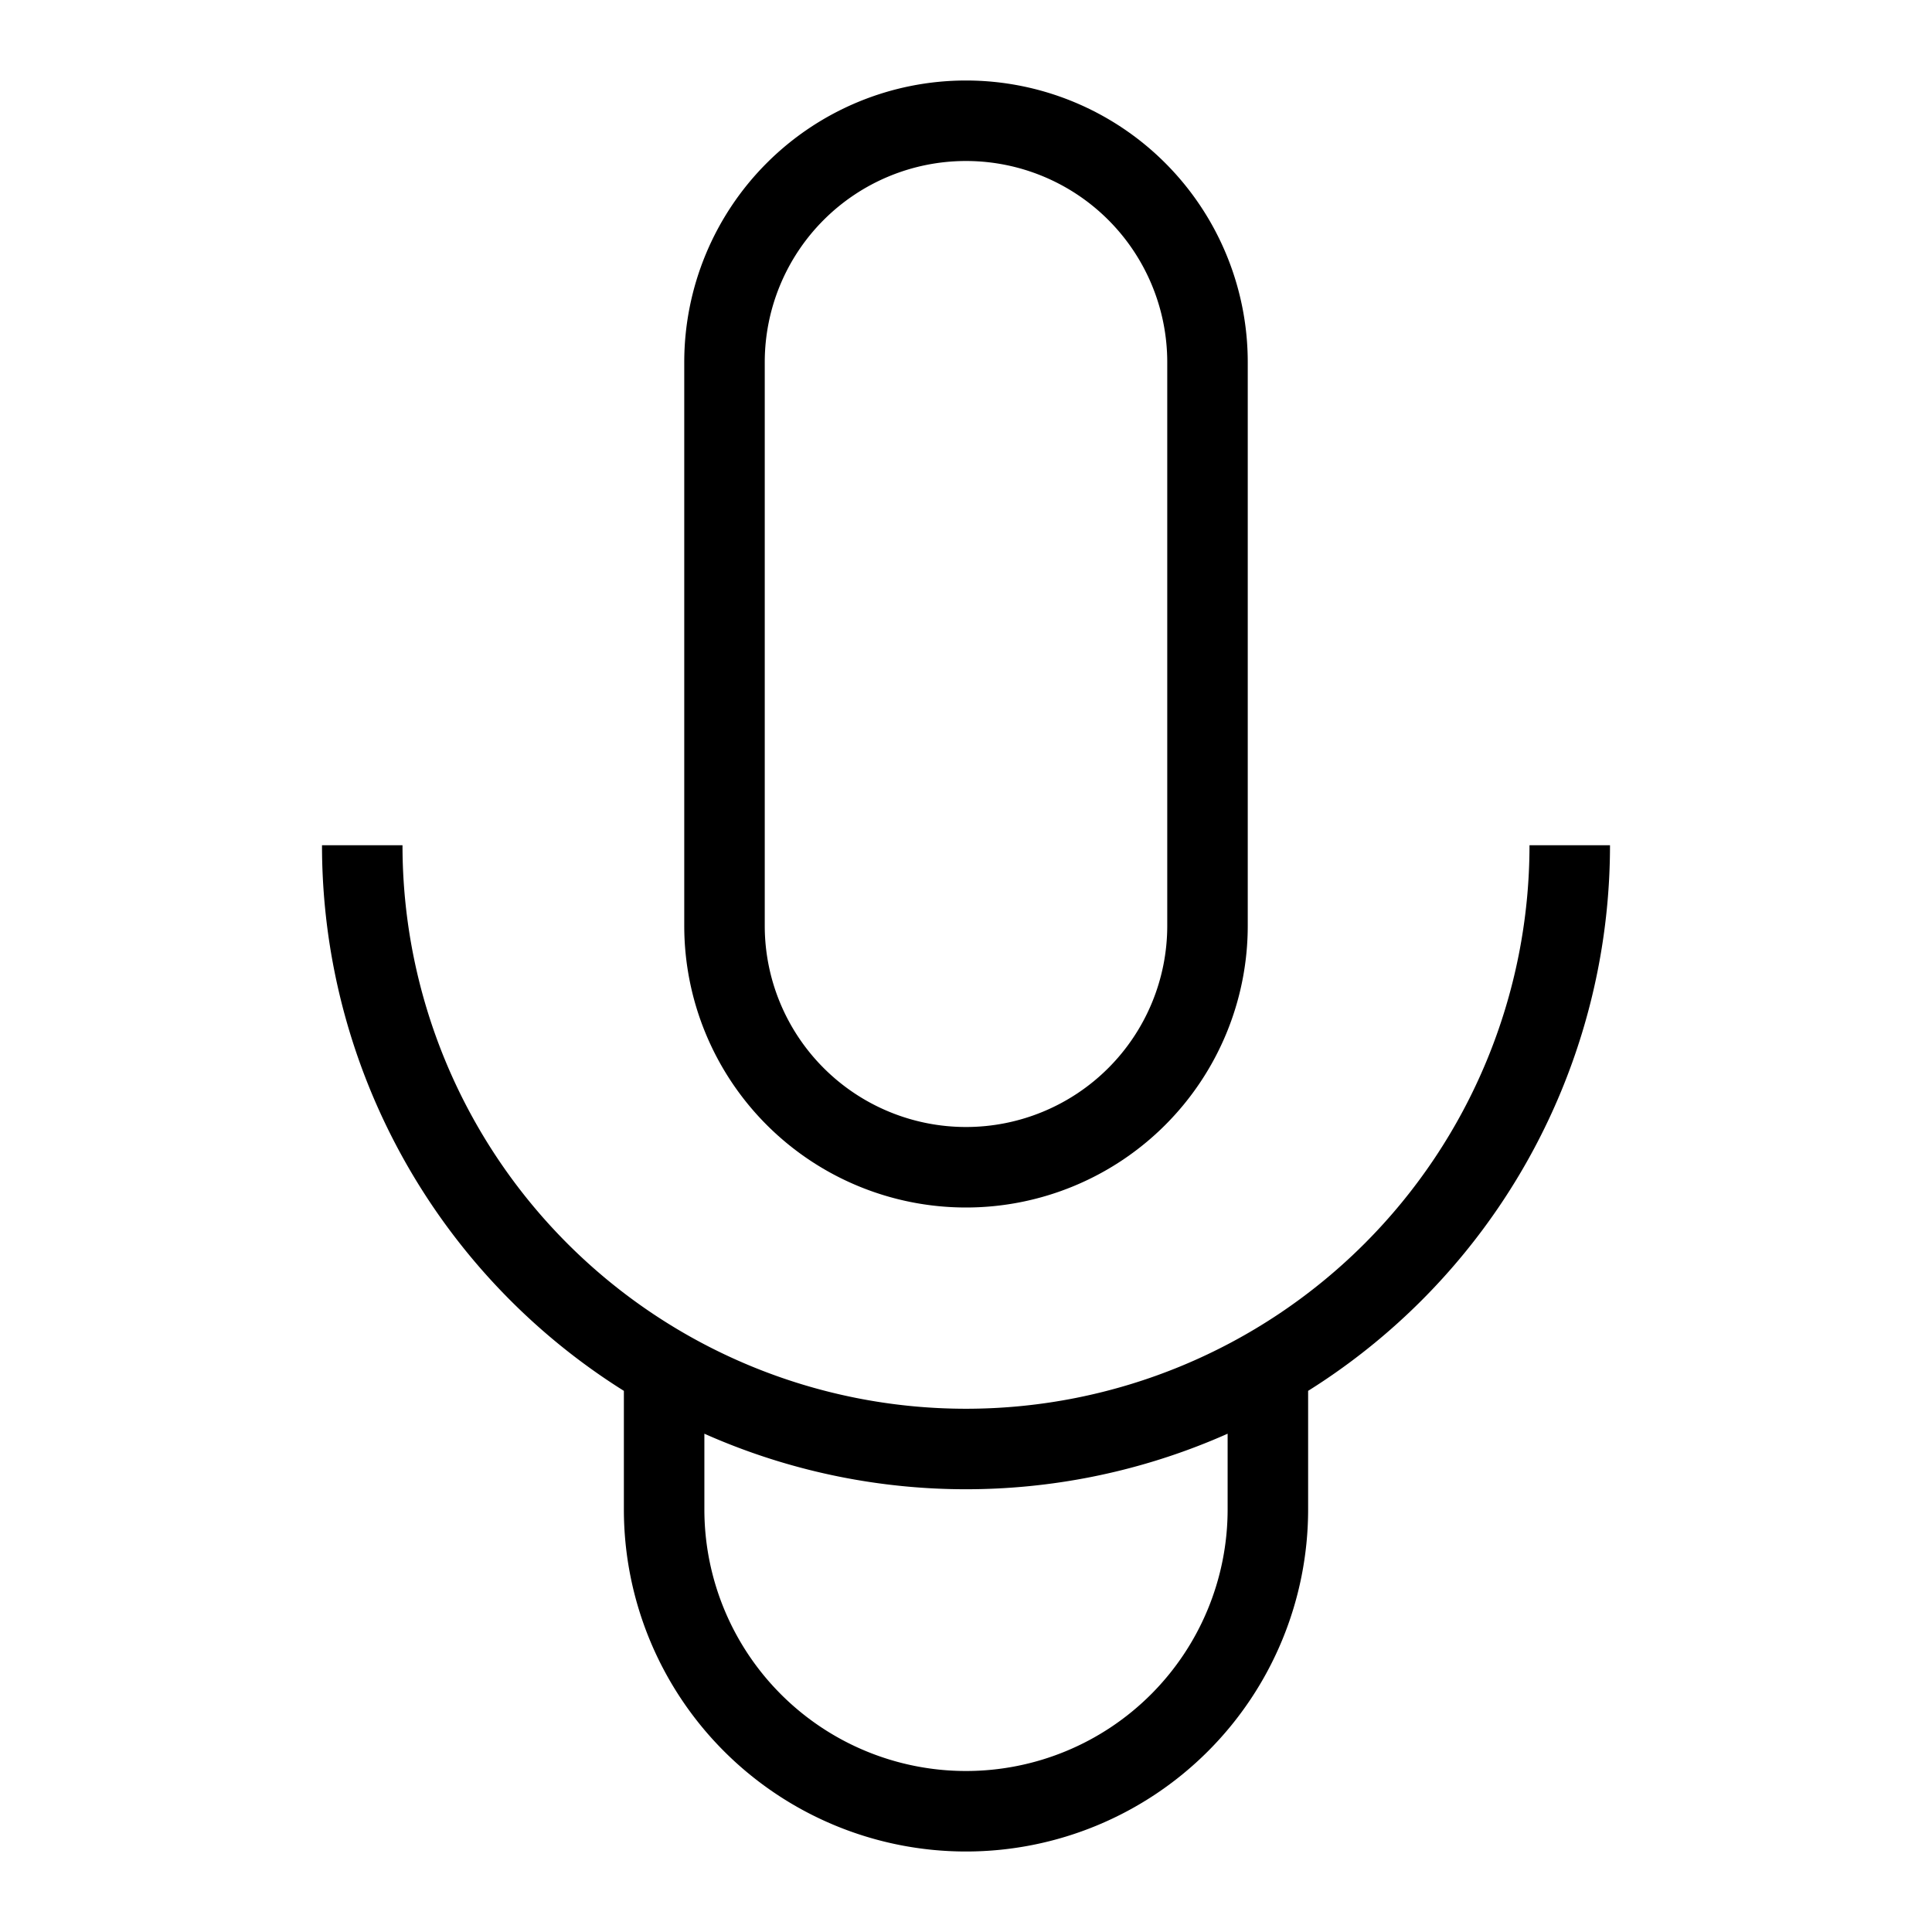 <svg
  className="w-6 h-6 text-green-400 animate-intense-pulse"
  xmlns="http://www.w3.org/2000/svg"
  viewBox="0 0 24 24"
  fill="none"
  stroke="currentColor"
  strokeWidth="2"
  strokeLinecap="round"
  strokeLinejoin="round"
>
  <path d="M12 1.5a3 3 0 0 1 3 3v7a3 3 0 1 1-6 0v-7a3 3 0 0 1 3-3z" />
  <path d="M19.5 10.5a7.5 7.5 0 0 1-15 0m3.75 6.75v1.5a3.75 3.75 0 0 0 7.5 0v-1.5" />
</svg>